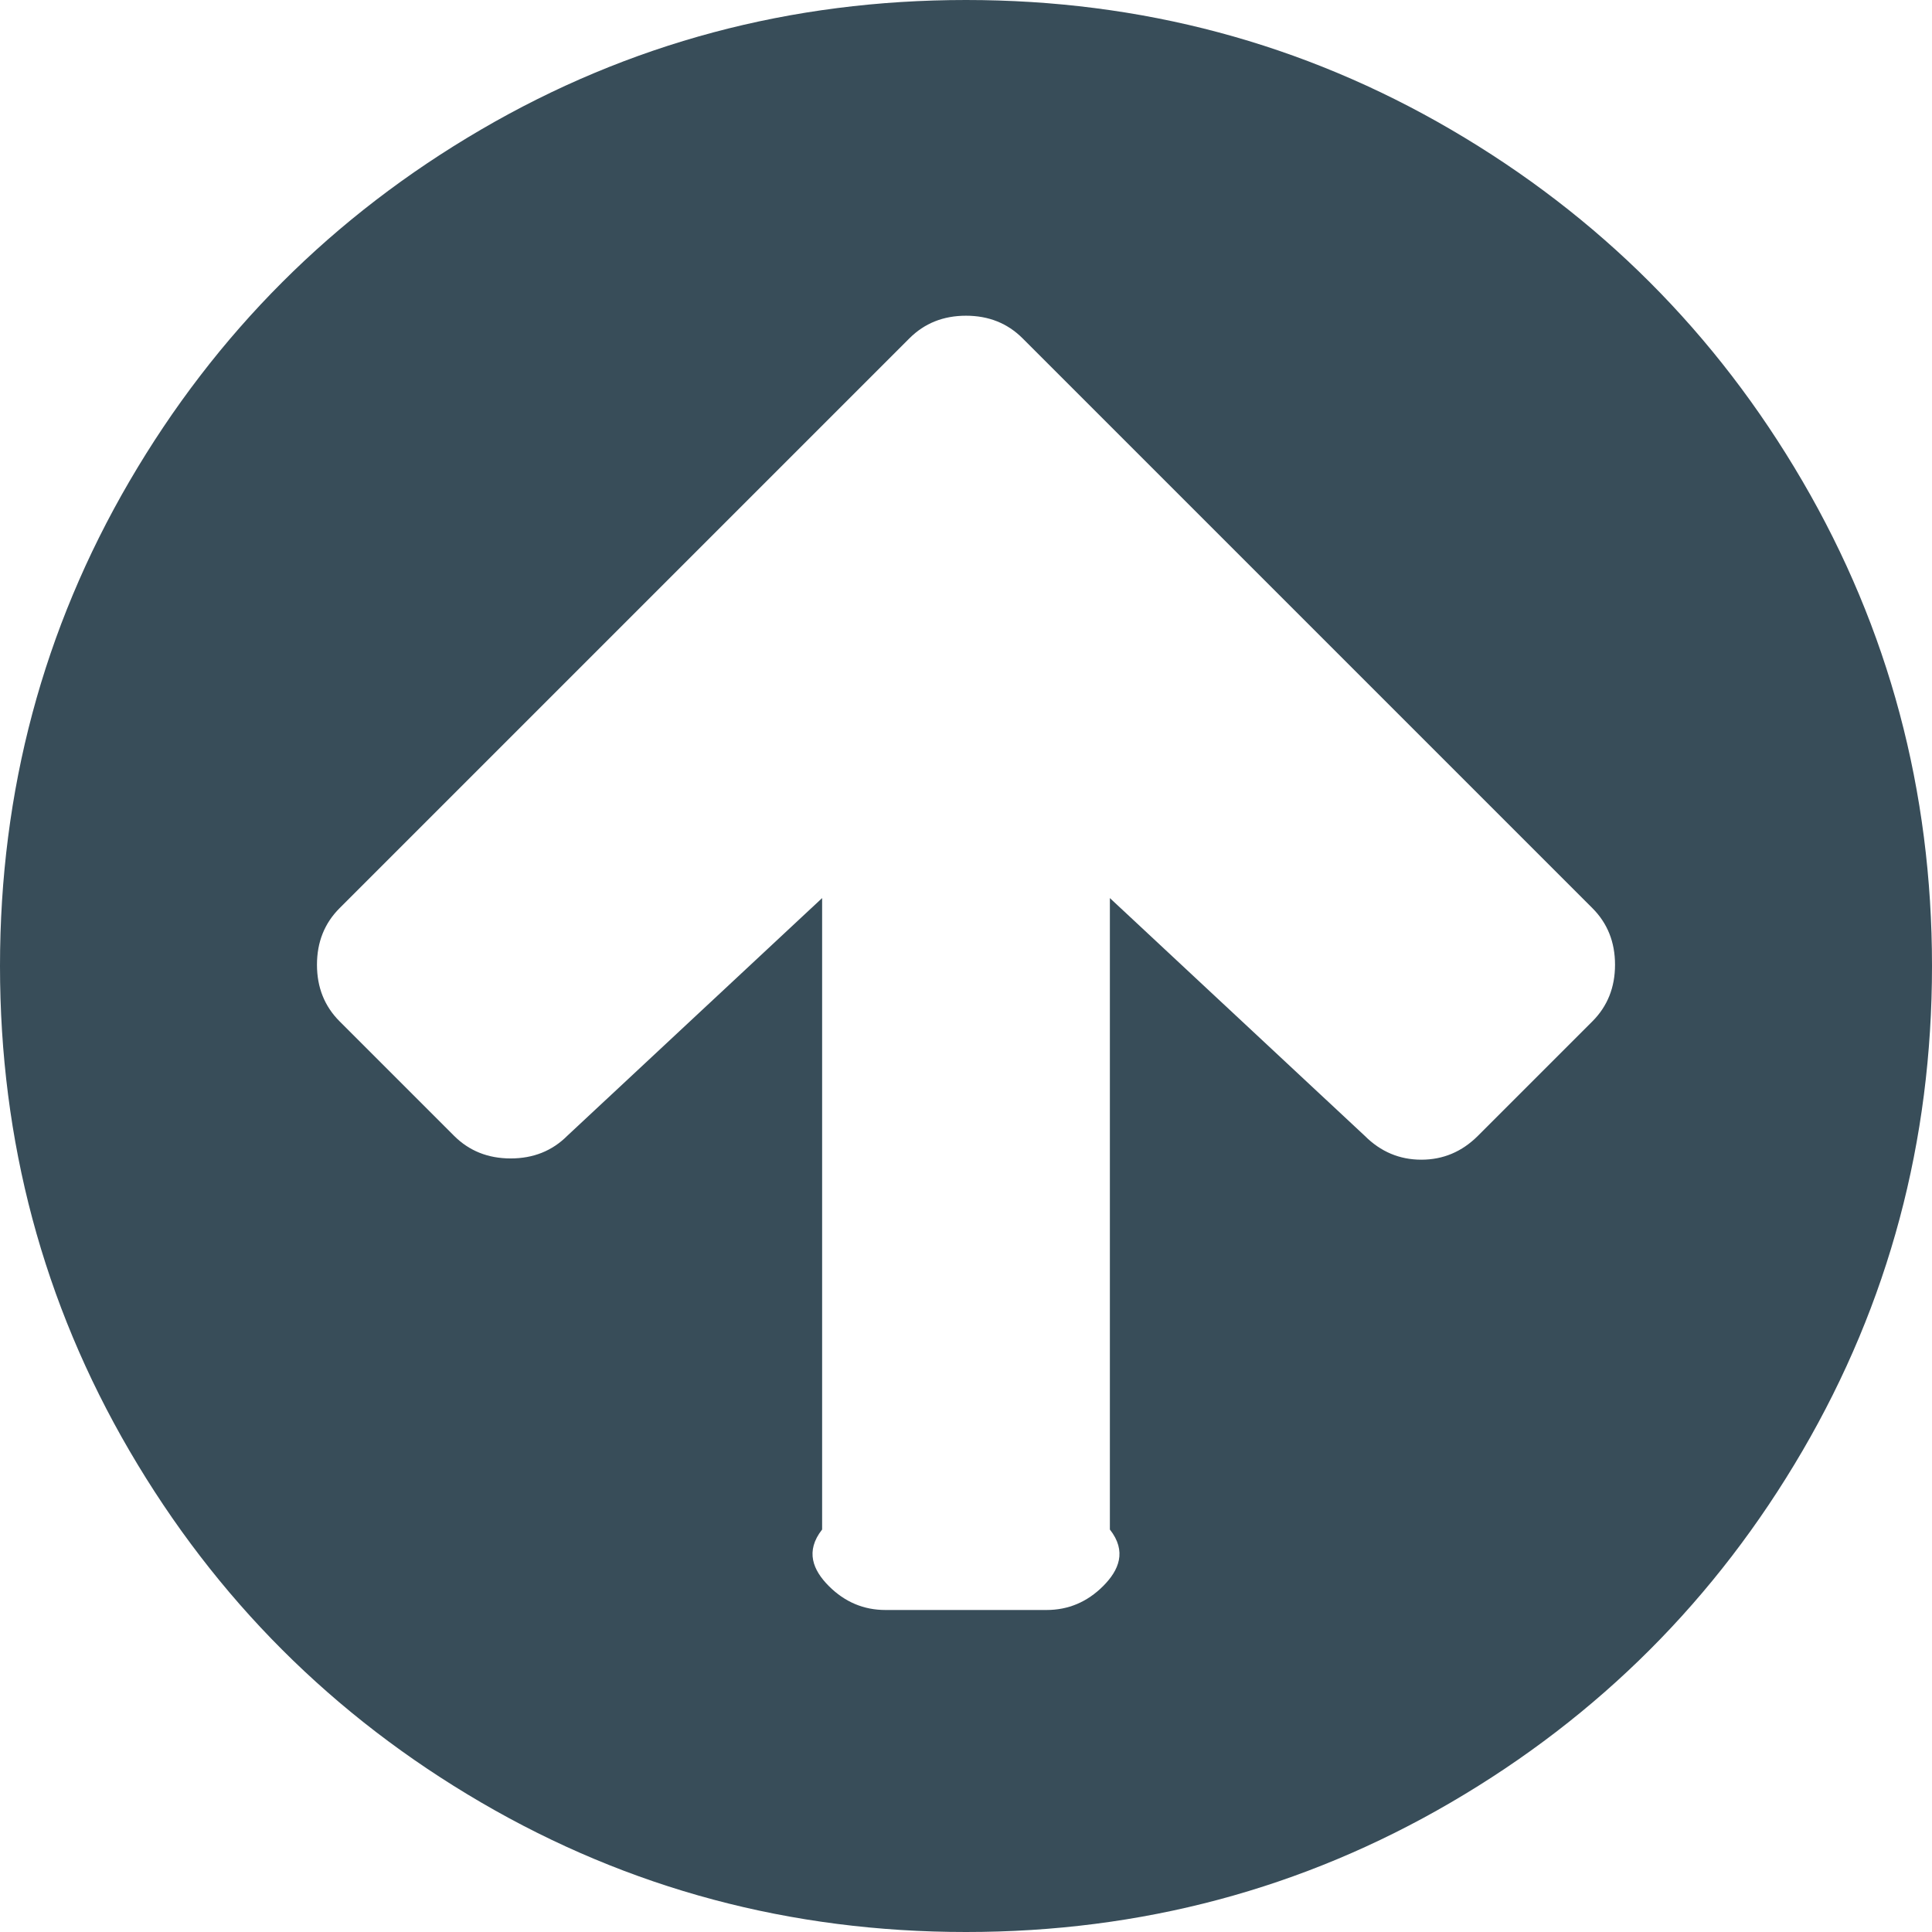 ﻿<?xml version="1.0" encoding="utf-8"?>
<svg version="1.1" xmlns:xlink="http://www.w3.org/1999/xlink" width="94px" height="94px" xmlns="http://www.w3.org/2000/svg">
  <g transform="matrix(1 0 0 1 -135 -69 )">
    <path d="M 77.477 49.693  C 78.211 48.958  78.578 48.04  78.578 46.939  C 78.578 45.837  78.211 44.919  77.477 44.185  L 55.323 22.031  L 49.754 16.462  C 49.02 15.728  48.102 15.361  47 15.361  C 45.898 15.361  44.98 15.728  44.246 16.462  L 38.677 22.031  L 16.523 44.185  C 15.789 44.919  15.422 45.837  15.422 46.939  C 15.422 48.04  15.789 48.958  16.523 49.693  L 22.092 55.262  C 22.827 55.996  23.745 56.363  24.846 56.363  C 25.948 56.363  26.866 55.996  27.6 55.262  L 40 43.695  L 40 74.417  C 39.167 75.477  39.554 76.395  40.329 77.171  C 41.105 77.946  42.023 78.333  43.083 78.333  L 50.917 78.333  C 51.977 78.333  52.895 77.946  53.671 77.171  C 54.446 76.395  54.833 75.477  54 74.417  L 54 43.695  L 66.4 55.262  C 67.175 56.037  68.093 56.424  69.154 56.424  C 70.214 56.424  71.132 56.037  71.908 55.262  L 77.477 49.693  Z M 87.697 23.408  C 91.899 30.609  94 38.473  94 47  C 94 55.527  91.899 63.391  87.697 70.592  C 83.494 77.793  77.793 83.494  70.592 87.697  C 63.391 91.899  55.527 94  47 94  C 38.473 94  30.609 91.899  23.408 87.697  C 16.207 83.494  10.506 77.793  6.303 70.592  C 2.101 63.391  0 55.527  0 47  C 0 38.473  2.101 30.609  6.303 23.408  C 10.506 16.207  16.207 10.506  23.408 6.303  C 30.609 2.101  38.473 0  47 0  C 55.527 0  63.391 2.101  70.592 6.303  C 77.793 10.506  83.494 16.207  87.697 23.408  Z " fill-rule="nonzero" fill="#384d59" stroke="none" transform="matrix(1 0 0 1 135 69 )" />
  </g>
</svg>